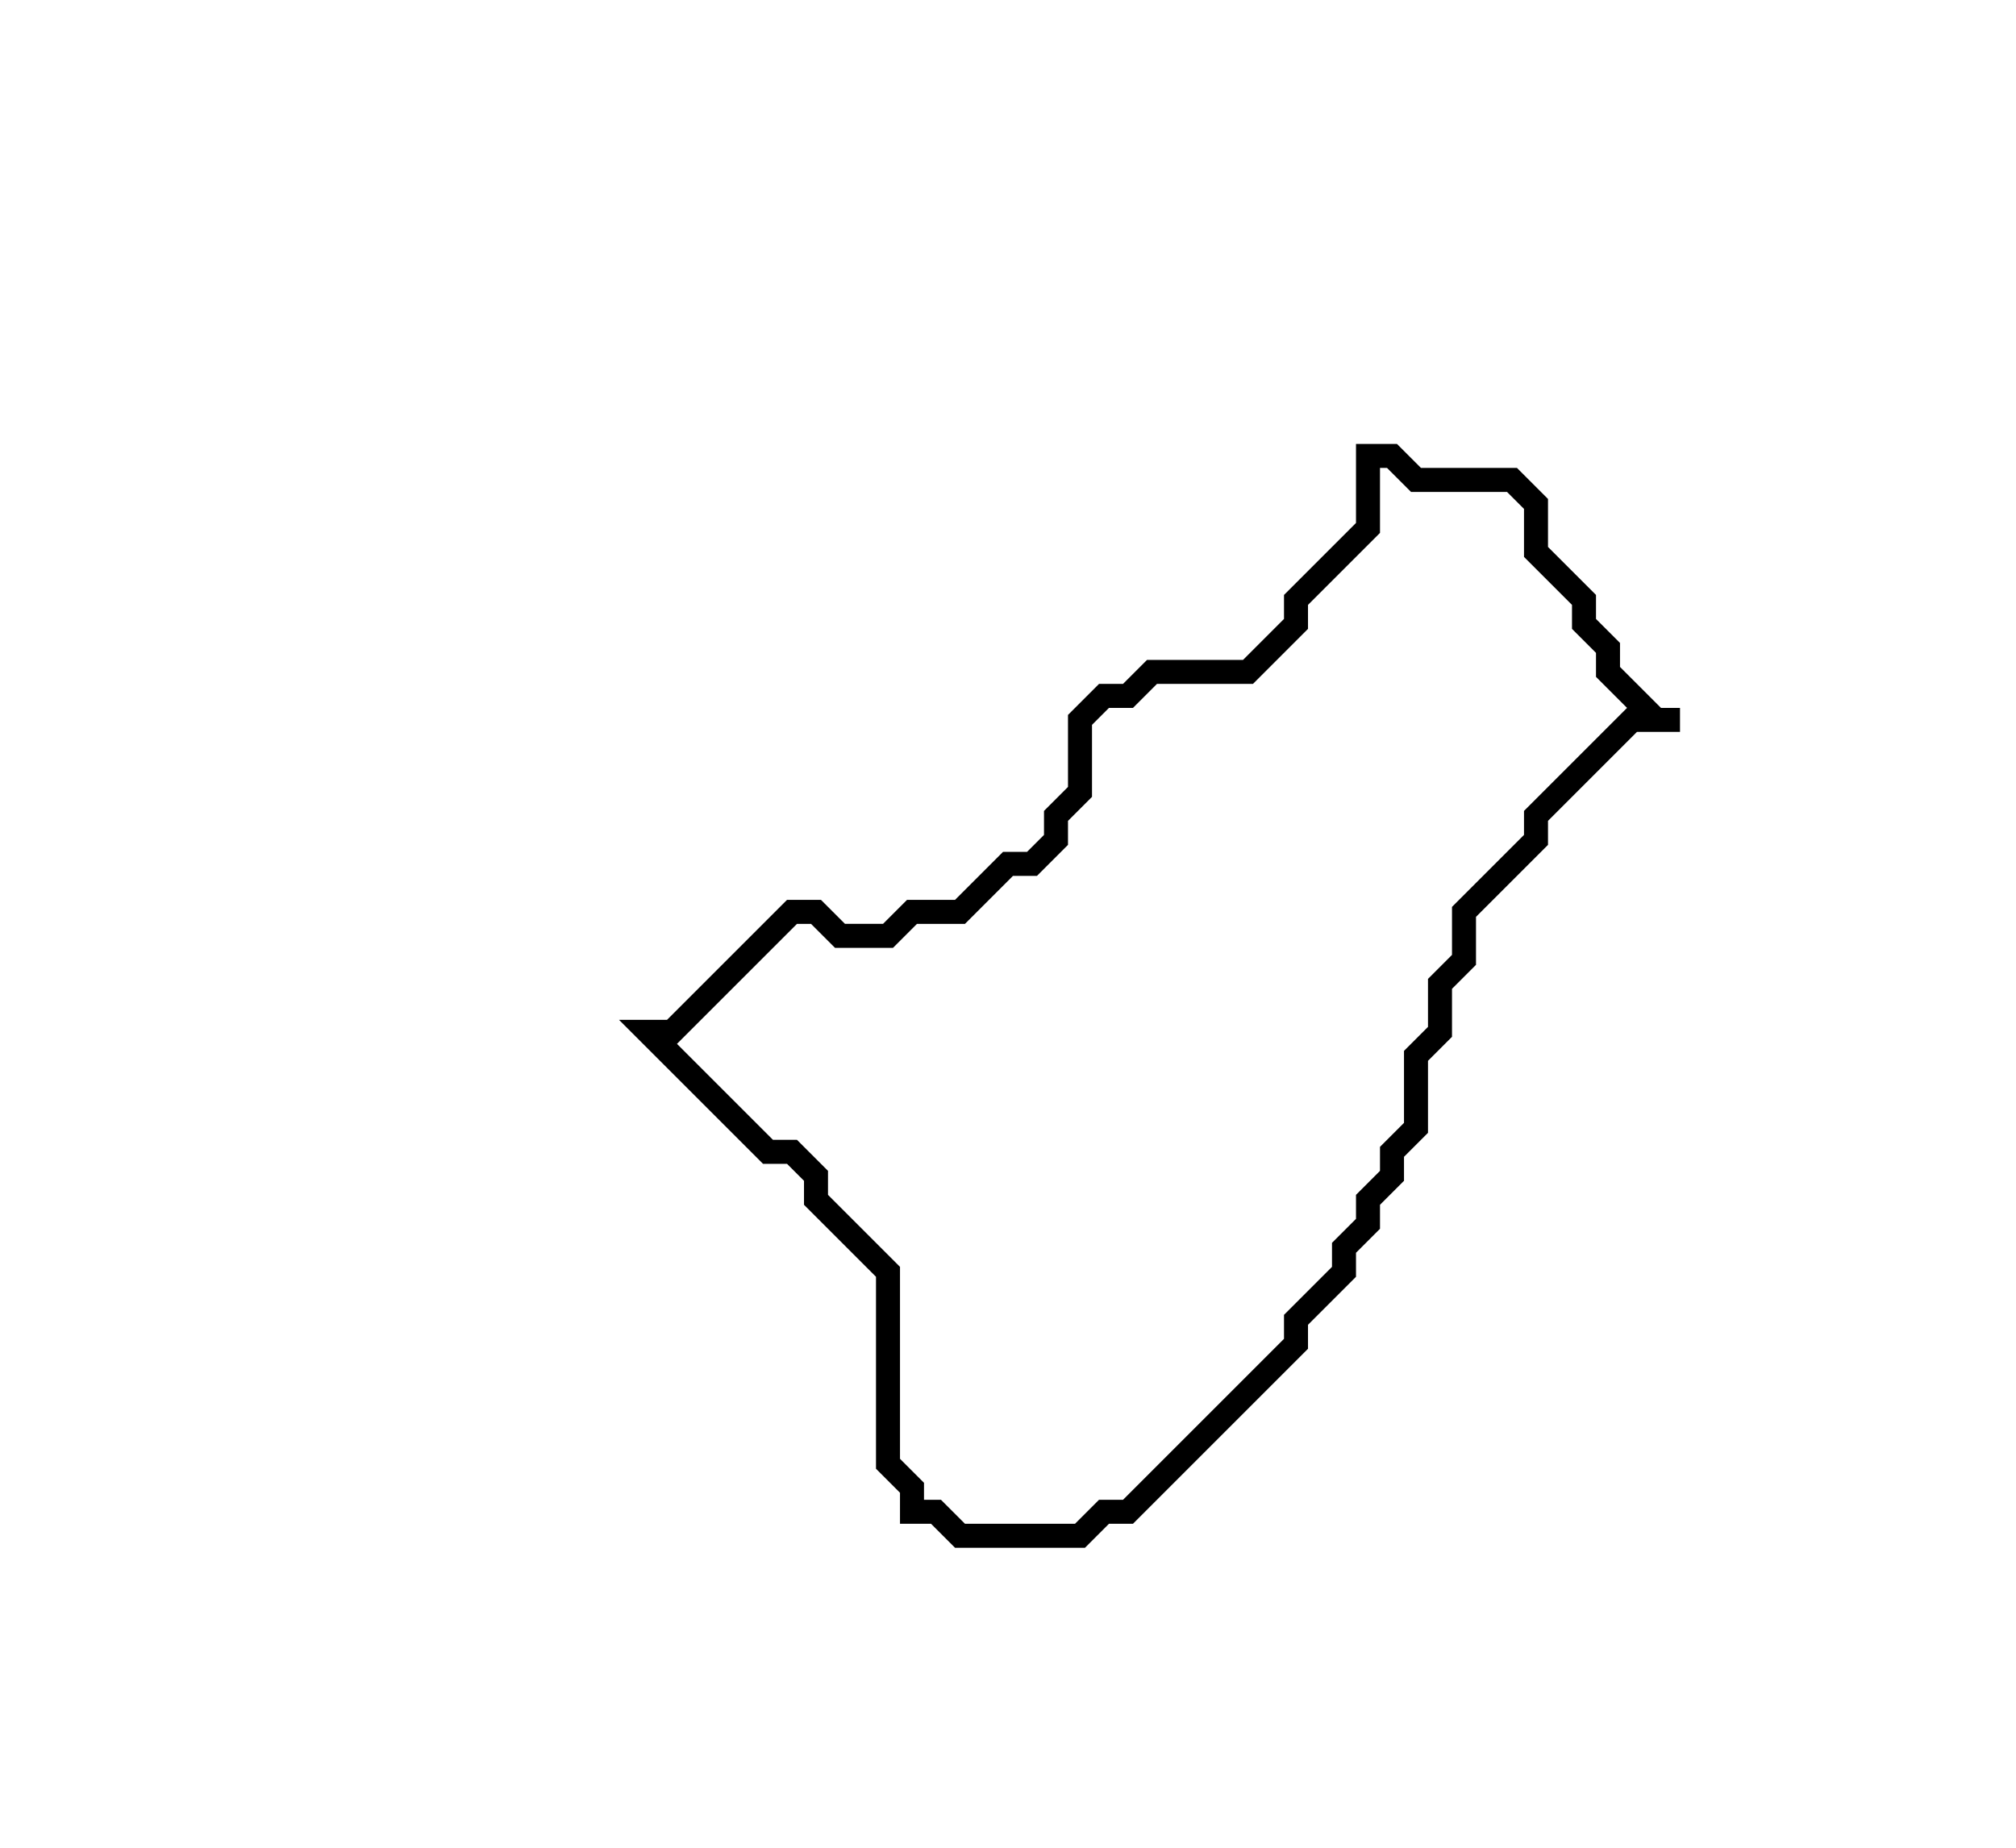 <svg xmlns="http://www.w3.org/2000/svg" width="84" height="77">
  <path d="M 57,19 L 57,22 L 54,25 L 54,26 L 52,28 L 48,28 L 47,29 L 46,29 L 45,30 L 45,33 L 44,34 L 44,35 L 43,36 L 42,36 L 40,38 L 38,38 L 37,39 L 35,39 L 34,38 L 33,38 L 28,43 L 27,43 L 32,48 L 33,48 L 34,49 L 34,50 L 37,53 L 37,61 L 38,62 L 38,63 L 39,63 L 40,64 L 45,64 L 46,63 L 47,63 L 54,56 L 54,55 L 56,53 L 56,52 L 57,51 L 57,50 L 58,49 L 58,48 L 59,47 L 59,44 L 60,43 L 60,41 L 61,40 L 61,38 L 64,35 L 64,34 L 68,30 L 70,30 L 69,30 L 67,28 L 67,27 L 66,26 L 66,25 L 64,23 L 64,21 L 63,20 L 59,20 L 58,19 Z" fill="none" stroke="black" stroke-width="1"/>
</svg>